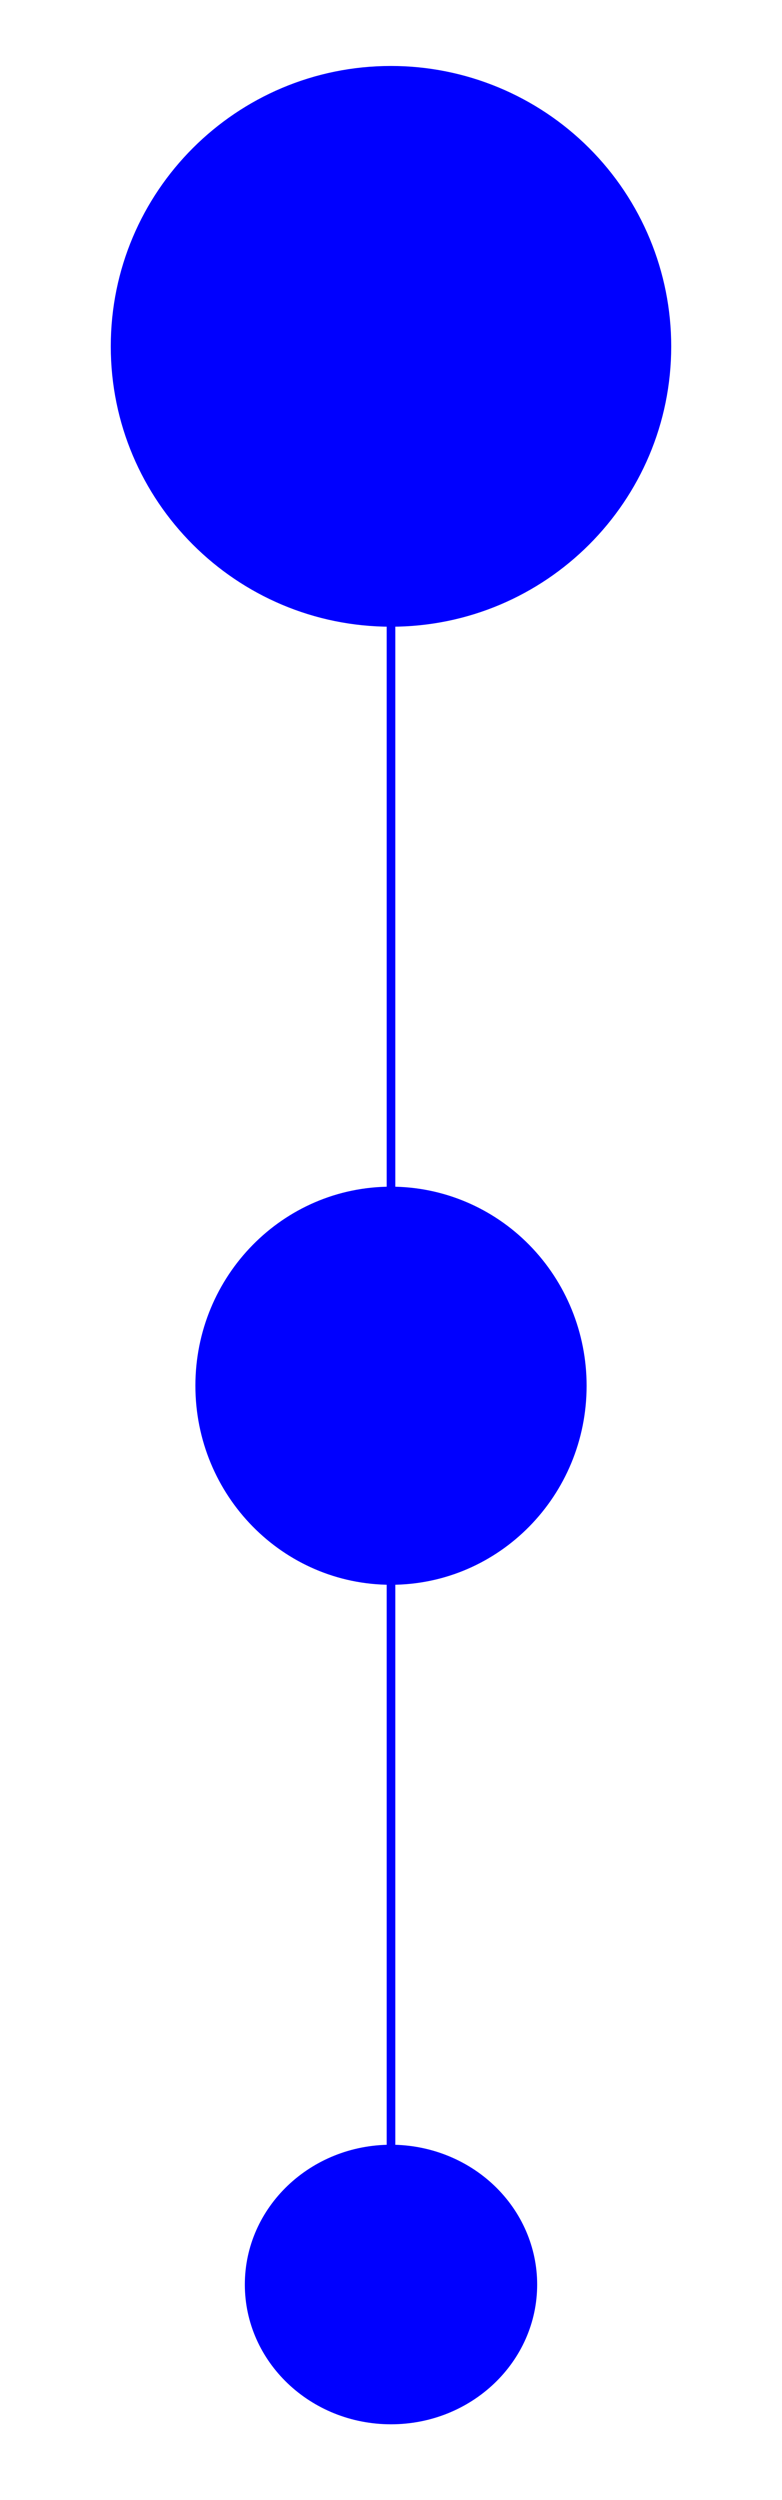 <svg version="1.1" viewBox="0.0 0.0 181.06 578.546" fill="none" stroke="none" stroke-linecap="square" stroke-miterlimit="10" xmlns:xlink="http://www.w3.org/1999/xlink" xmlns="http://www.w3.org/2000/svg"><clipPath id="p.0"><path d="m0 0l181.06 0l0 578.546l-181.06 0l0 -578.546z" clip-rule="nonzero"/></clipPath><g clip-path="url(#p.0)"><path fill="#000000" fill-opacity="0.0" d="m0 0l181.06 0l0 578.546l-181.06 0z" fill-rule="evenodd"/><path fill="#0000ff" d="m25.648 80.147l0 0c0 -35.833 29.049 -64.882 64.882 -64.882l0 0c17.208 0 33.711 6.836 45.878 19.003c12.168 12.168 19.003 28.671 19.003 45.878l0 0c0 35.833 -29.049 64.882 -64.882 64.882l0 0c-35.833 0 -64.882 -29.049 -64.882 -64.882z" fill-rule="evenodd"/><path fill="#0000ff" d="m45.239 320.671l0 0c0 -25.44 20.278 -46.063 45.291 -46.063l0 0c12.012 0 23.532 4.853 32.026 13.492c8.494 8.638 13.266 20.355 13.266 32.571l0 0c0 25.44 -20.278 46.063 -45.291 46.063l0 0c-25.014 0 -45.291 -20.623 -45.291 -46.063z" fill-rule="evenodd"/><path fill="#0000ff" d="m56.688 528.659l0 0c0 -17.864 15.152 -32.346 33.843 -32.346l0 0c8.976 0 17.584 3.408 23.93 9.474c6.347 6.066 9.912 14.294 9.912 22.872l0 0c0 17.864 -15.152 32.346 -33.843 32.346l0 0c-18.691 0 -33.843 -14.482 -33.843 -32.346z" fill-rule="evenodd"/><path fill="#000000" fill-opacity="0.0" d="m90.53 145.029l0 351.276" fill-rule="evenodd"/><path stroke="#0000ff" stroke-width="2.0" stroke-linejoin="round" stroke-linecap="butt" d="m90.53 145.029l0 351.276" fill-rule="evenodd"/></g></svg>